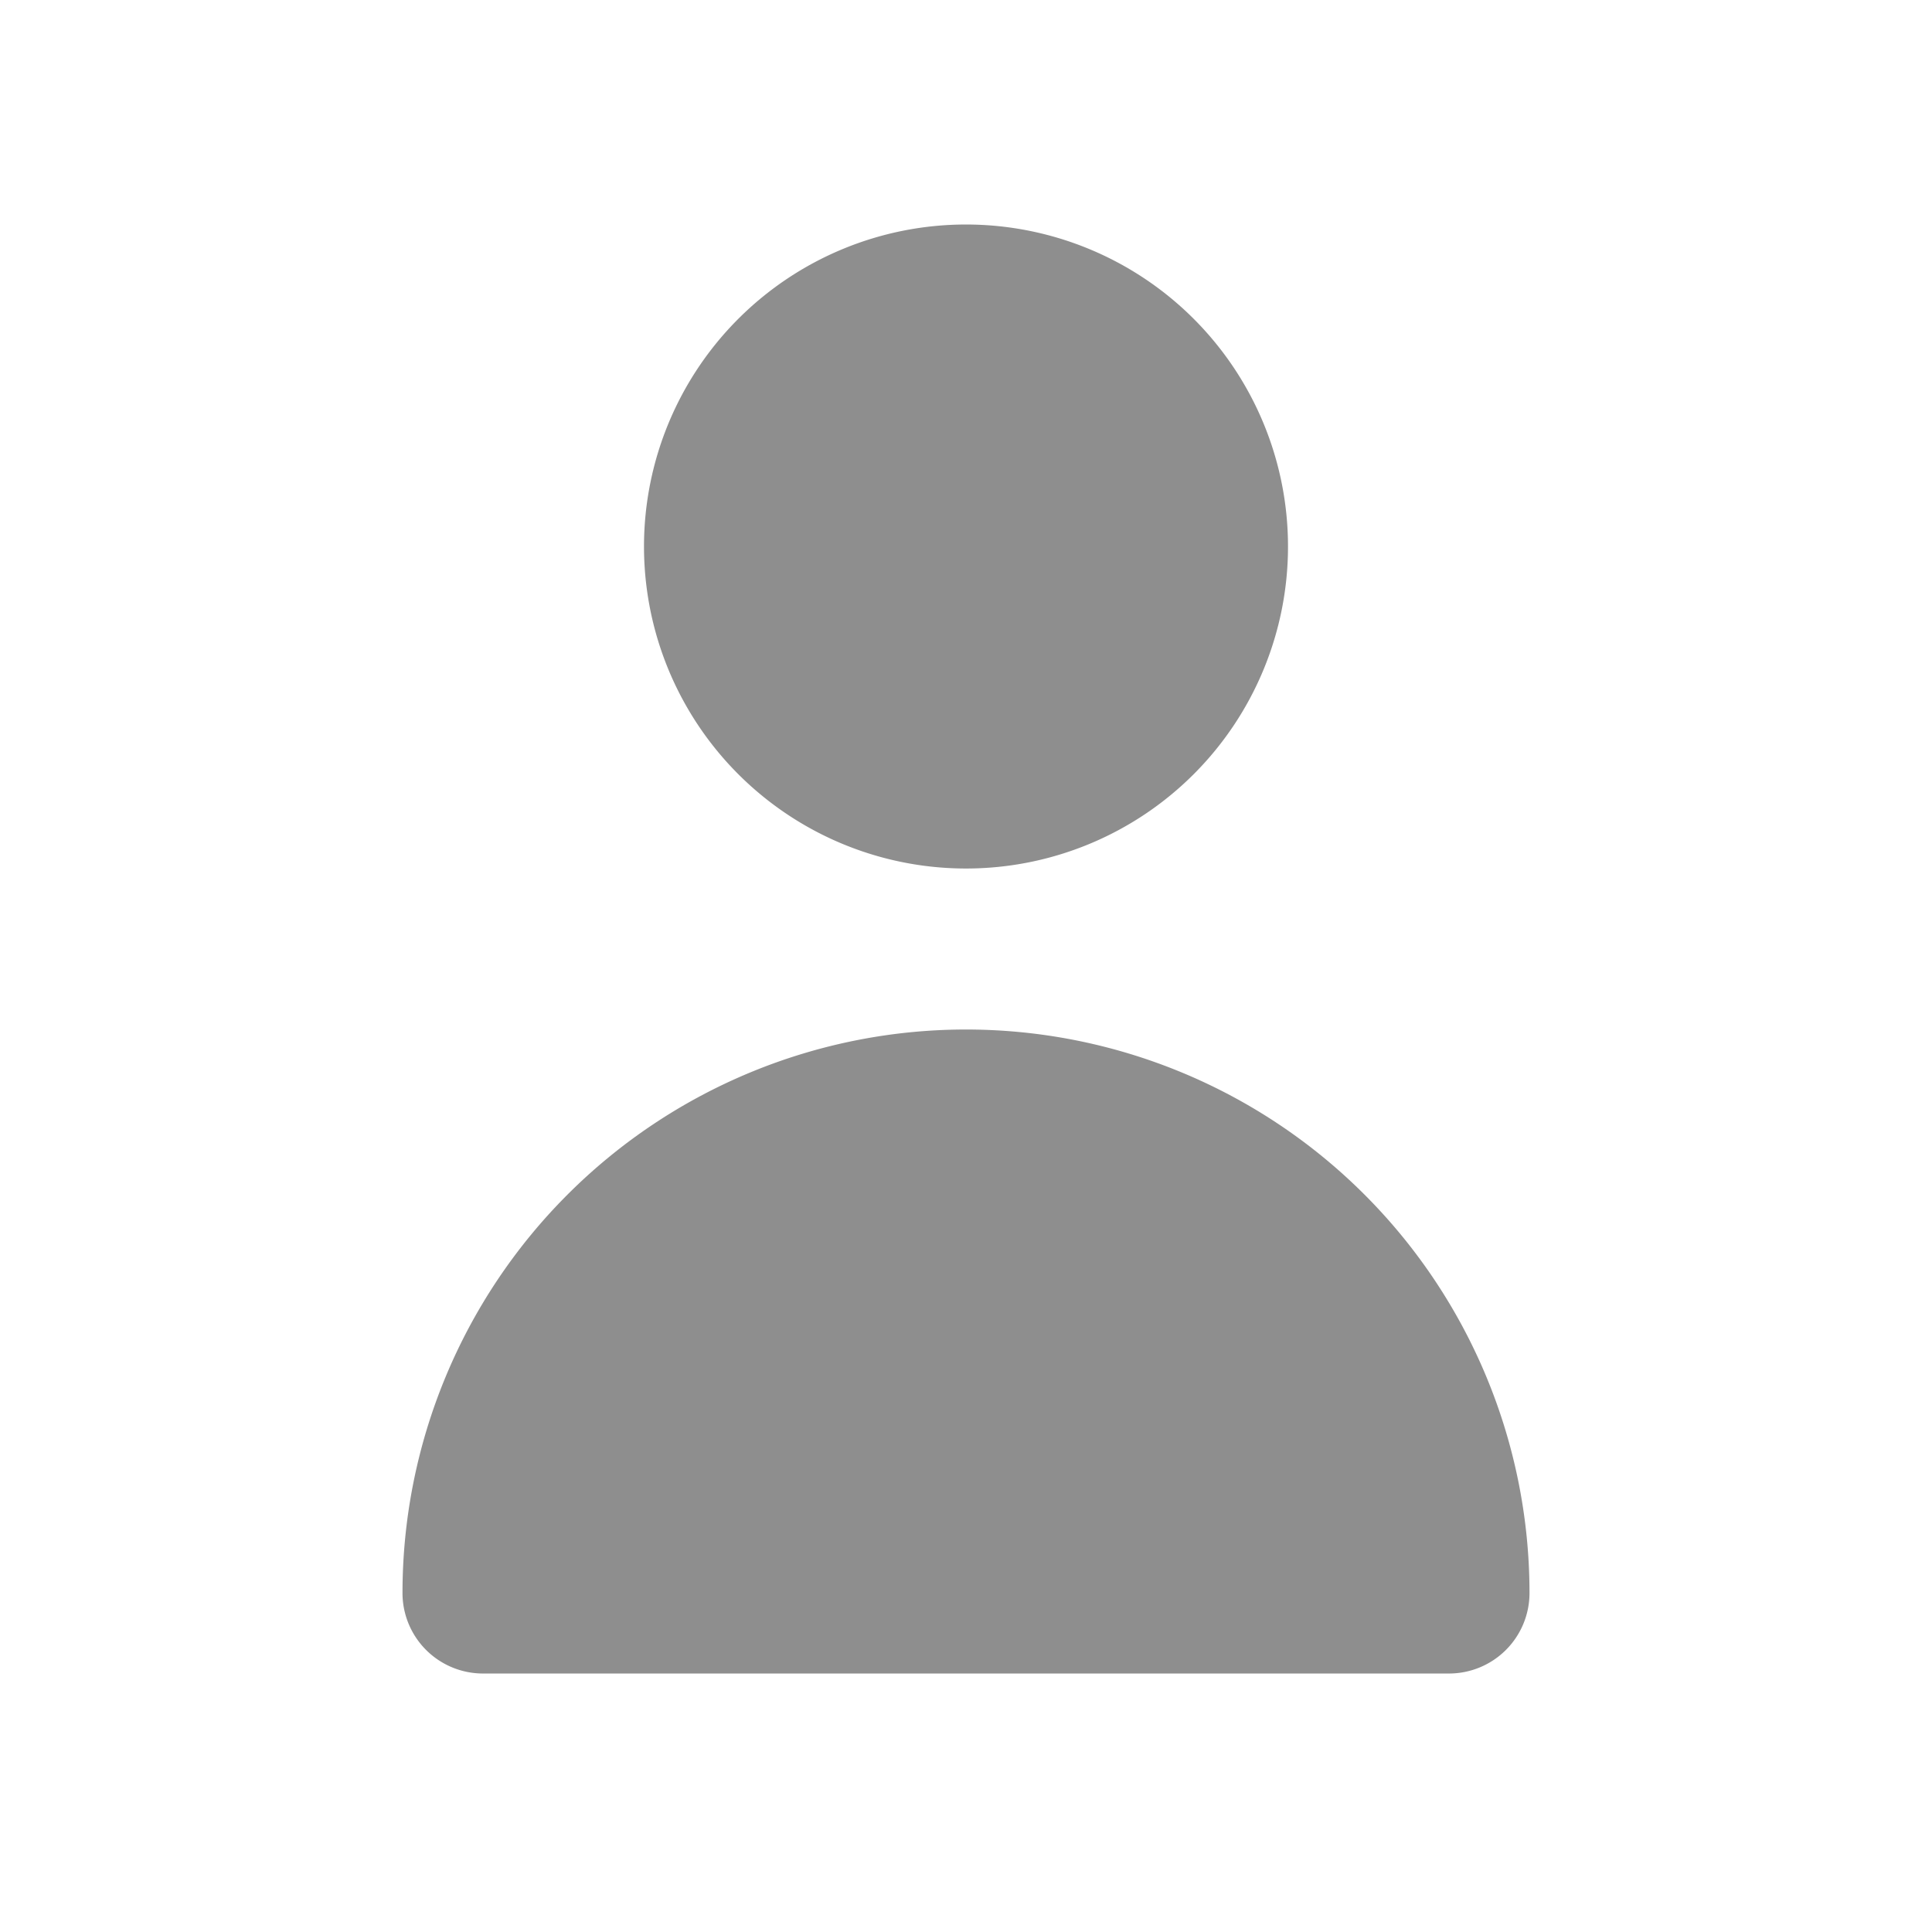 <svg xmlns="http://www.w3.org/2000/svg" width="24" height="24" viewBox="0 0 24 24">
  <g id="Layer_2" data-name="Layer 2" transform="translate(0 -0.211)">
    <g id="person">
      <rect id="Rectangle_534" data-name="Rectangle 534" width="24" height="24" transform="translate(0 0.211)" fill="#8e8e8e" opacity="0"/>
      <path id="Path_1313" data-name="Path 1313" d="M12,11A4,4,0,1,0,8,7a4,4,0,0,0,4,4Z" fill="#8e8e8e"/>
      <path id="Path_1314" data-name="Path 1314" d="M18,21a1,1,0,0,0,1-1A7,7,0,1,0,5,20a1,1,0,0,0,1,1Z" fill="#8e8e8e"/>
    </g>
  </g>
</svg>

